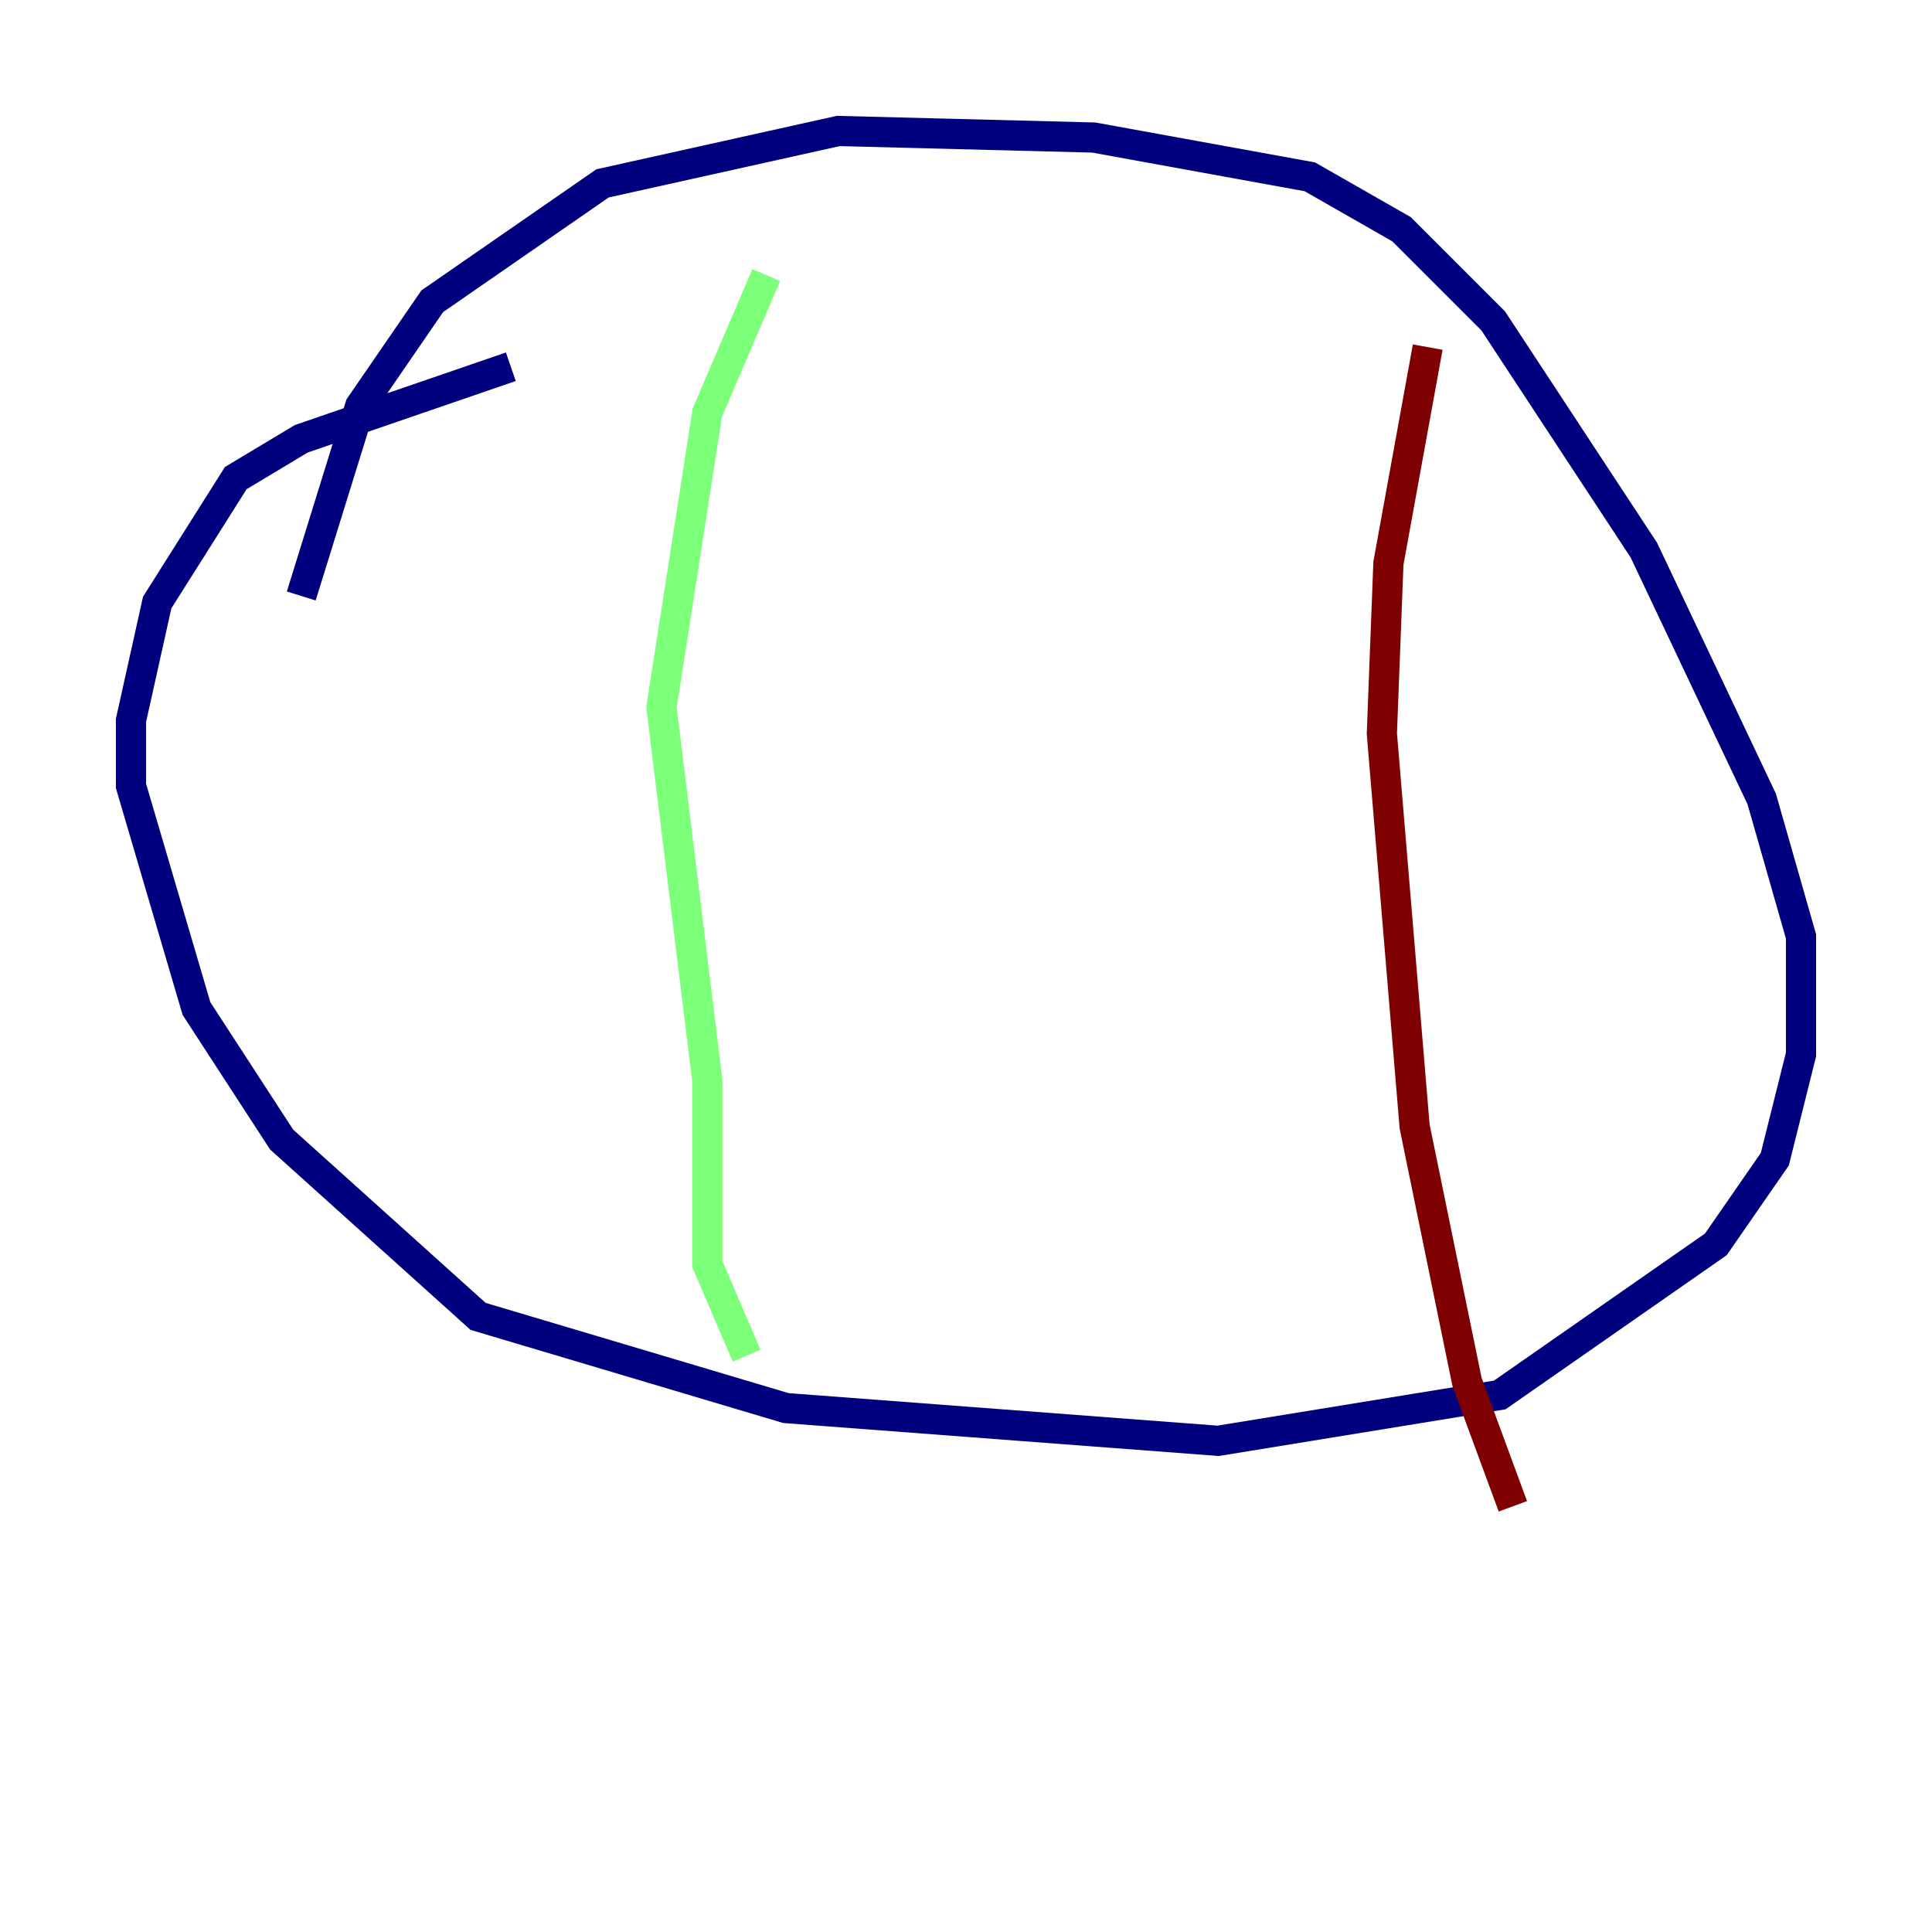 <?xml version="1.0" encoding="utf-8" ?>
<svg baseProfile="tiny" height="128" version="1.2" viewBox="0,0,128,128" width="128" xmlns="http://www.w3.org/2000/svg" xmlns:ev="http://www.w3.org/2001/xml-events" xmlns:xlink="http://www.w3.org/1999/xlink"><defs /><polyline fill="none" points="33.844,24.298 19.959,29.071 15.62,31.675 10.414,39.919 8.678,47.729 8.678,52.068 13.017,66.82 18.658,75.498 31.675,87.214 52.068,93.288 80.705,95.458 99.363,92.42 113.681,82.441 117.586,76.8 119.322,69.858 119.322,62.047 116.719,52.936 108.909,36.447 98.929,21.261 92.854,15.186 86.78,11.715 72.461,9.112 55.539,8.678 39.919,12.149 28.637,19.959 23.864,26.902 19.959,39.485" stroke="#00007f" stroke-width="2" /><polyline fill="none" points="50.766,18.224 46.861,27.336 43.824,46.861 46.861,71.593 46.861,83.742 49.464,89.817" stroke="#7cff79" stroke-width="2" /><polyline fill="none" points="94.59,22.997 91.986,37.315 91.552,48.597 93.722,74.63 97.193,91.552 100.231,99.797" stroke="#7f0000" stroke-width="2" /></svg>
